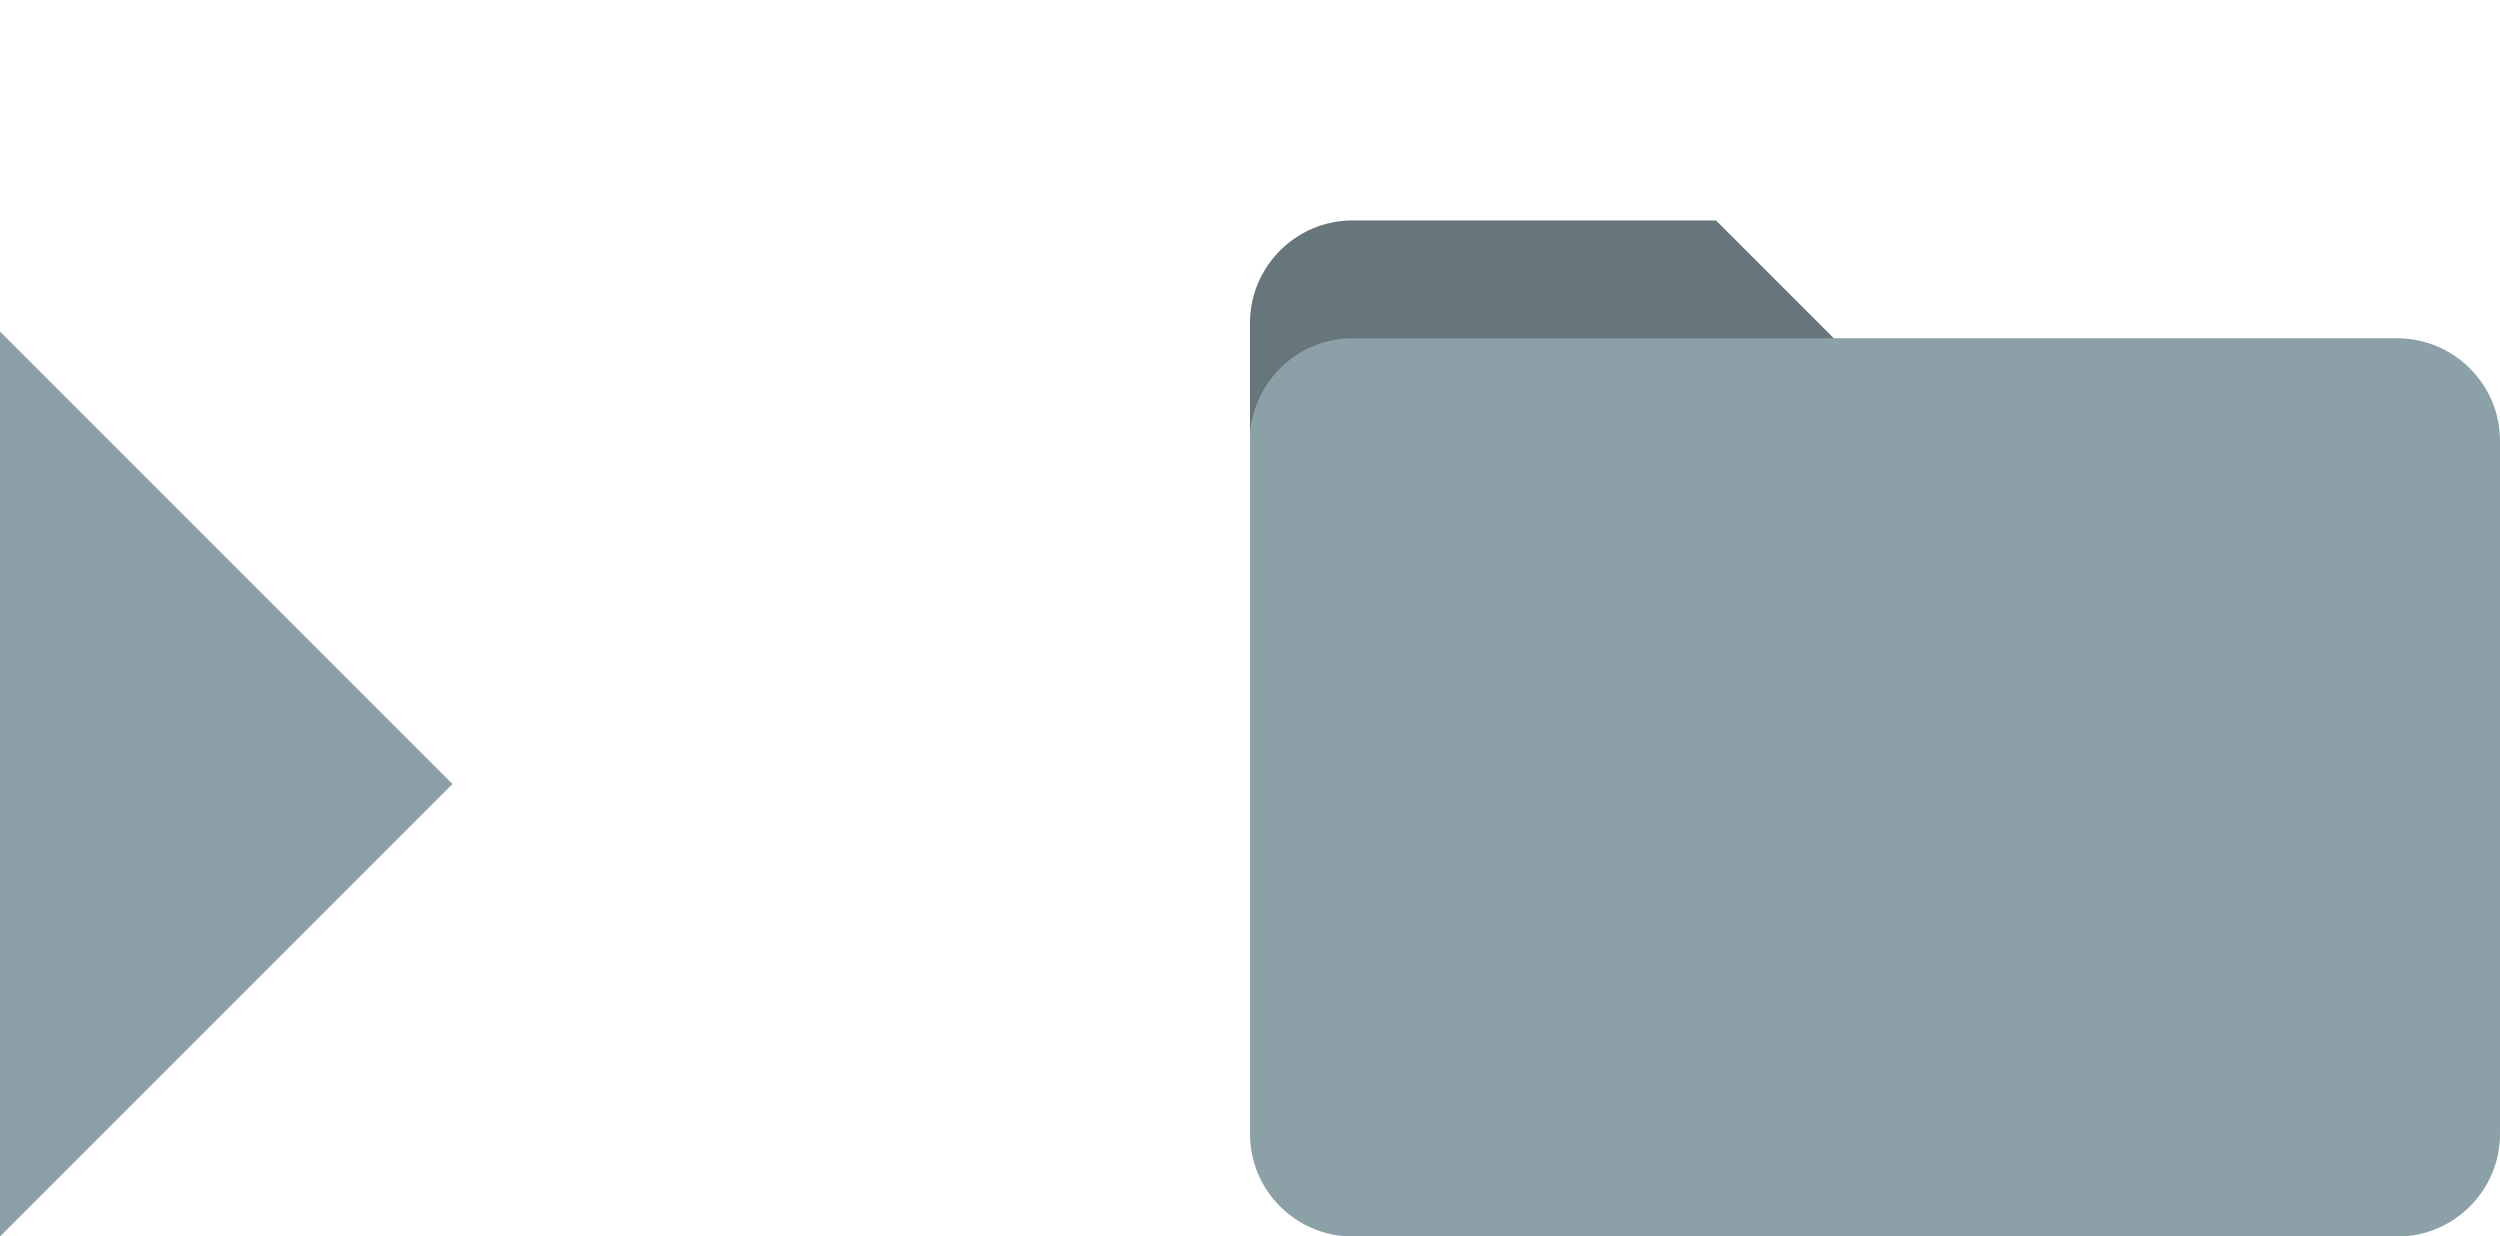 <?xml version="1.0" encoding="utf-8"?>
<!-- Generator: Adobe Illustrator 22.0.1, SVG Export Plug-In . SVG Version: 6.00 Build 0)  -->
<svg version="1.1" id="Layer_1" xmlns="http://www.w3.org/2000/svg" xmlns:xlink="http://www.w3.org/1999/xlink" x="0px" y="0px"
	 viewBox="0 0 1294 640" style="enable-background:new 0 0 1294 640;" xml:space="preserve">
<style type="text/css">
	.st0{fill:#67767A;}
	.st1{fill:#8CA0A8;}
</style>
<path class="st0" d="M950.2,176.1H700c-29.1,0-53,23.8-53,53v-62c0-29.1,23.8-53,53-53h188.2L950.2,176.1z"/>
<path class="st1" d="M1294,228.1V587c0,29.1-23.8,53-53,53H700c-29.1,0-53-23.8-53-53V228.1c0-29.1,23.8-53,53-53h541
	C1270.2,175.2,1294,199,1294,228.1z"/>
<polygon class="st1" points="234.2,405.8 0,640 0,171.6 "/>
</svg>

